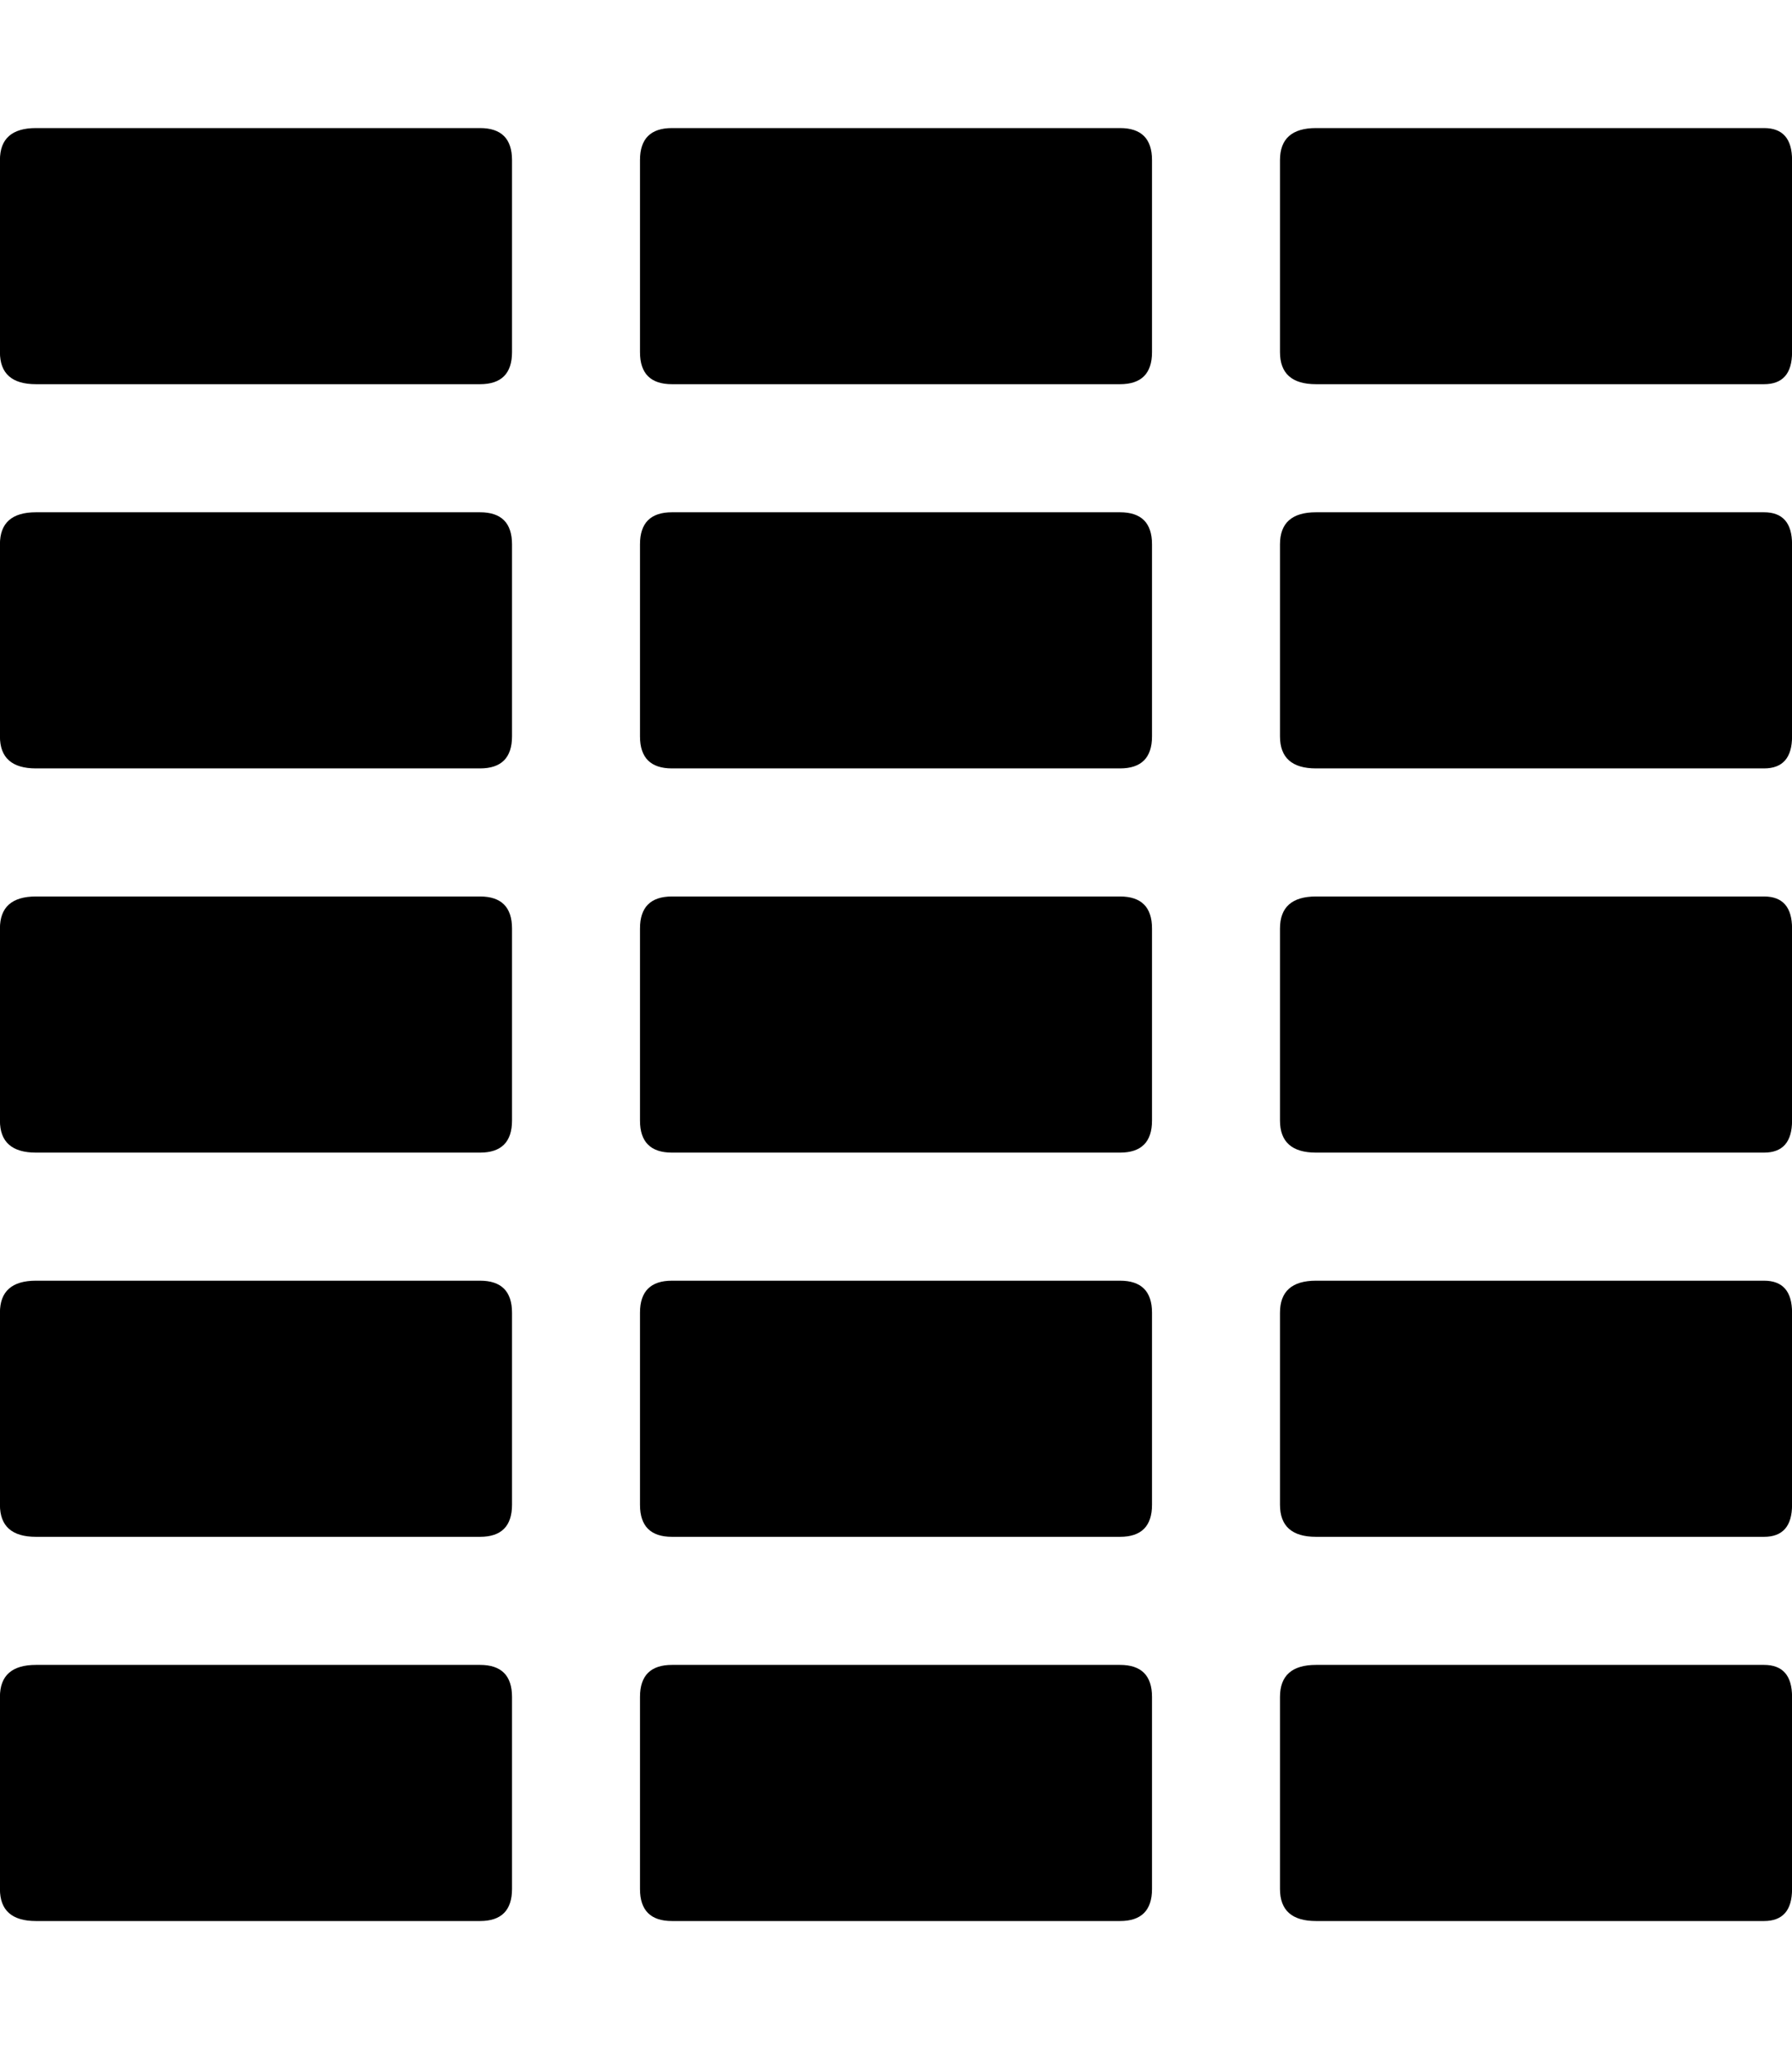 <!-- Generated by IcoMoon.io -->
<svg version="1.1" xmlns="http://www.w3.org/2000/svg" width="28" height="32" viewBox="0 0 28 32">
<title>uniE214</title>
<path d="M27.563 2q0.438 0 0.438 0.5v3q0 0.5-0.438 0.5h-7q-0.563 0-0.563-0.5v-3q0-0.5 0.563-0.5h7zM27.563 8q0.438 0 0.438 0.5v3q0 0.5-0.438 0.5h-7q-0.563 0-0.563-0.5v-3q0-0.5 0.563-0.5h7zM27.563 14q0.438 0 0.438 0.5v3q0 0.5-0.438 0.5h-7q-0.563 0-0.563-0.5v-3q0-0.5 0.563-0.5h7zM27.563 20q0.438 0 0.438 0.5v3q0 0.5-0.438 0.5h-7q-0.563 0-0.563-0.5v-3q0-0.5 0.563-0.5h7zM27.563 26q0.438 0 0.438 0.5v3q0 0.5-0.438 0.5h-7q-0.563 0-0.563-0.5v-3q0-0.5 0.563-0.5h7zM17.5 2q0.5 0 0.5 0.5v3q0 0.5-0.5 0.5h-7q-0.5 0-0.5-0.5v-3q0-0.5 0.5-0.5h7zM17.5 8q0.5 0 0.5 0.5v3q0 0.5-0.5 0.5h-7q-0.5 0-0.5-0.5v-3q0-0.5 0.5-0.5h7zM17.5 14q0.5 0 0.5 0.5v3q0 0.5-0.5 0.5h-7q-0.5 0-0.5-0.5v-3q0-0.5 0.5-0.5h7zM17.5 20q0.5 0 0.5 0.5v3q0 0.5-0.5 0.5h-7q-0.5 0-0.5-0.5v-3q0-0.5 0.5-0.5h7zM17.5 26q0.5 0 0.5 0.5v3q0 0.5-0.5 0.5h-7q-0.5 0-0.5-0.5v-3q0-0.5 0.5-0.5h7zM7.5 2q0.5 0 0.5 0.5v3q0 0.5-0.5 0.5h-6.938q-0.563 0-0.563-0.5v-3q0-0.5 0.563-0.5h6.938zM7.5 8q0.5 0 0.5 0.5v3q0 0.5-0.5 0.5h-6.938q-0.563 0-0.563-0.5v-3q0-0.5 0.563-0.5h6.938zM7.5 14q0.5 0 0.5 0.5v3q0 0.5-0.5 0.5h-6.938q-0.563 0-0.563-0.5v-3q0-0.5 0.563-0.5h6.938zM7.5 20q0.5 0 0.5 0.5v3q0 0.5-0.5 0.5h-6.938q-0.563 0-0.563-0.5v-3q0-0.5 0.563-0.5h6.938zM7.5 26q0.5 0 0.5 0.5v3q0 0.5-0.5 0.5h-6.938q-0.563 0-0.563-0.5v-3q0-0.5 0.563-0.5h6.938z"></path>
</svg>
